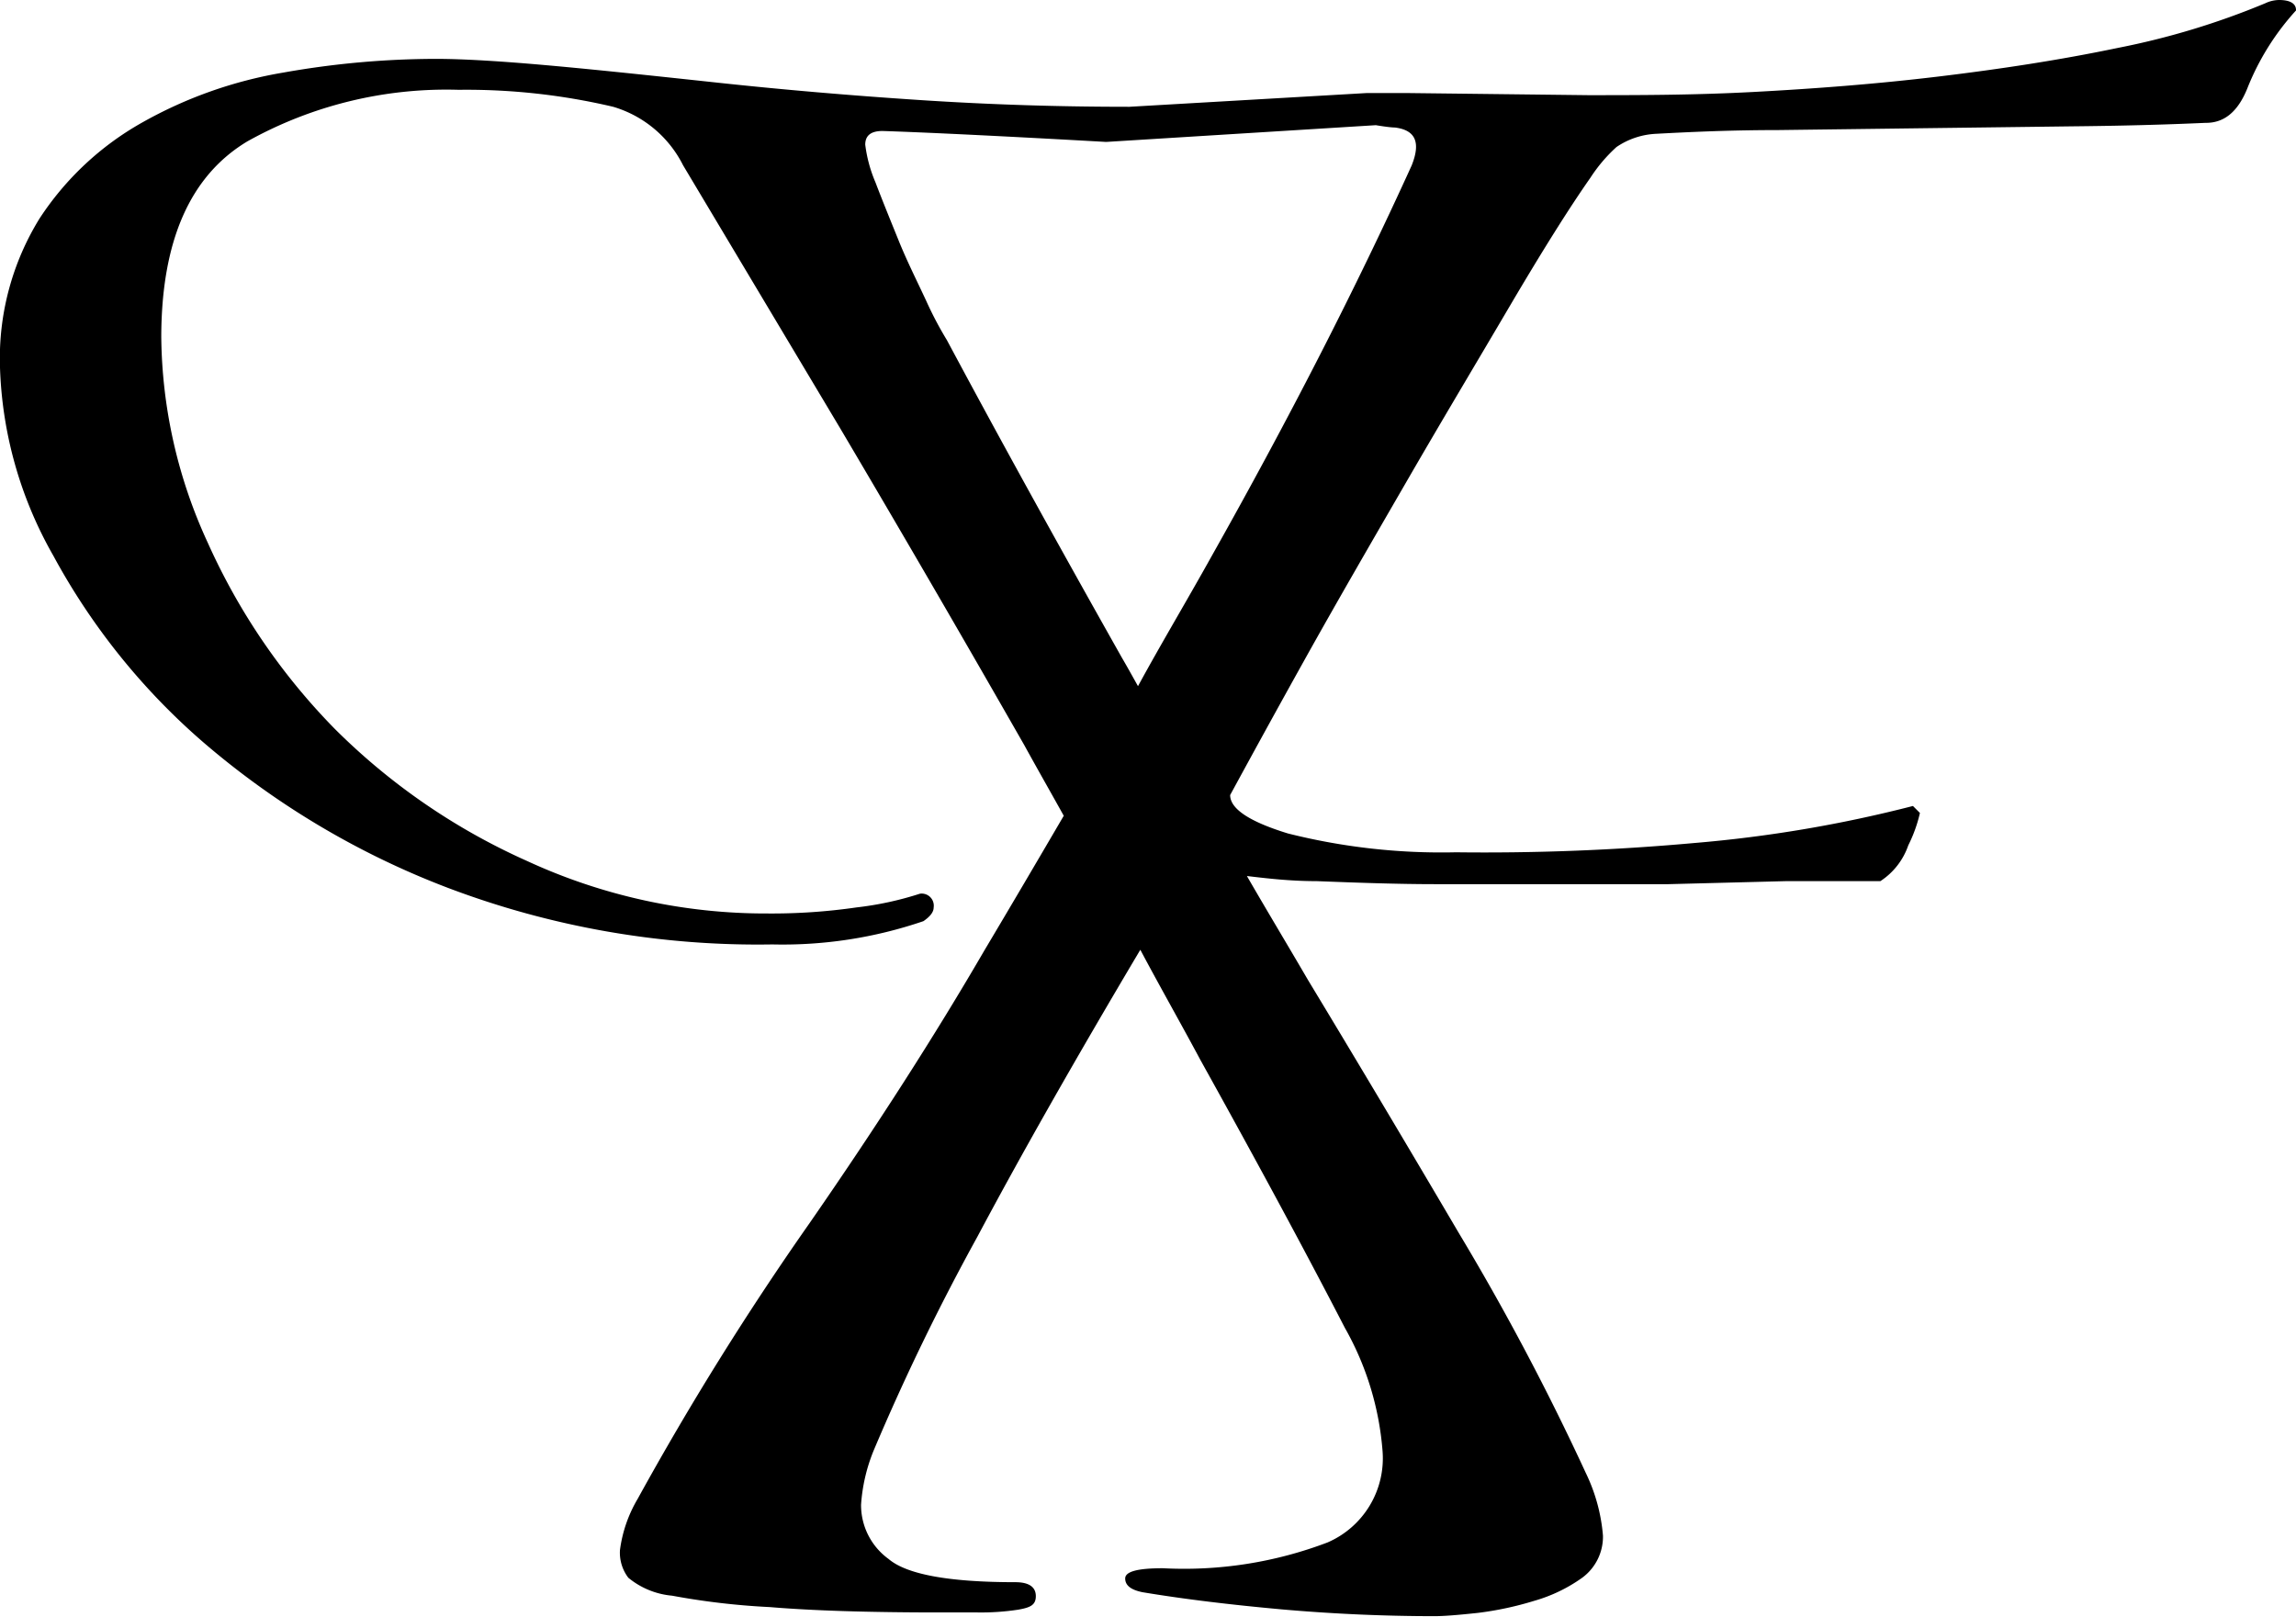 <svg xmlns="http://www.w3.org/2000/svg" viewBox="0 0 98.66 69.49"><title>logo3</title><g id="Ebene_2" data-name="Ebene 2"><g id="Ebene_1-2" data-name="Ebene 1"><path d="M58.71,4l1.86,0,7.66.09c2.17,0,4.55,0,7.16-.14s5.24-.34,7.9-.66S88.51,2.58,91,2.06A32.87,32.87,0,0,0,97.34.14,1.42,1.42,0,0,1,97.93,0c.49,0,.74.16.73.45a10.94,10.94,0,0,0-2.1,3.37c-.41,1-1,1.47-1.79,1.46-1.77.08-3.69.13-5.75.15l-6.34.08-6.27.08c-2,0-3.77.08-5.24.16a3.29,3.29,0,0,0-1.71.57,6.67,6.67,0,0,0-1.12,1.32Q67,9.55,64.89,13.13C63.48,15.53,62,18,60.45,20.68s-3,5.18-4.36,7.62-2.43,4.4-3.23,5.87c0,.59.82,1.14,2.48,1.65a27,27,0,0,0,7.22.81,100.1,100.1,0,0,0,10.26-.4,56.54,56.54,0,0,0,9.38-1.59l.3.3A6.14,6.14,0,0,1,82,36.33a3,3,0,0,1-1.2,1.54c-1.08,0-2.43,0-4.06,0L71.69,38c-1.77,0-3.54,0-5.31,0l-4.72,0c-1.57,0-3.27-.06-5.08-.13-1.16,0-2.15-.12-3-.22.89,1.54,1.77,3,2.62,4.46Q59.29,47.22,62.69,53A108.17,108.17,0,0,1,68.14,63.3,7.59,7.59,0,0,1,68.88,66,2.19,2.19,0,0,1,68,67.8a6.69,6.69,0,0,1-2.07,1,14,14,0,0,1-2.43.52c-.84.09-1.45.14-1.85.14q-3.24,0-6.56-.29c-2.21-.2-4.2-.44-6-.74-.49-.1-.74-.29-.74-.59s.54-.44,1.62-.44a17.33,17.33,0,0,0,7.08-1.11,3.94,3.94,0,0,0,2.36-3.91,12.73,12.73,0,0,0-1.62-5.31q-2.51-4.86-6.2-11.5C50.75,44,49.85,42.42,49,40.82q-4.2,7.07-7,12.33a98.38,98.38,0,0,0-4.45,9.17A7.46,7.46,0,0,0,37,64.67,2.86,2.86,0,0,0,38.18,67q1.17,1,5.45,1c.59,0,.88.21.88.6s-.25.49-.75.58A10.55,10.55,0,0,1,42,69.3l-1.62,0q-4.57,0-7.3-.23a31.27,31.27,0,0,1-4.2-.49A3.44,3.44,0,0,1,27,67.81a1.78,1.78,0,0,1-.36-1.19,5.78,5.78,0,0,1,.76-2.2A129,129,0,0,1,34.8,52.55q4.35-6.28,7.51-11.72c1.12-1.88,2.26-3.82,3.4-5.77C45.12,34,44.55,33,44,32q-4-7-7.89-13.58L29.35,7.1a4.92,4.92,0,0,0-3-2.51,27.49,27.49,0,0,0-6.64-.73,17.54,17.54,0,0,0-9.07,2.21Q6.94,8.28,6.93,14.48a21.53,21.53,0,0,0,2,8.85,27.41,27.41,0,0,0,5.46,8A27.6,27.6,0,0,0,22.64,37,24.45,24.45,0,0,0,33,39.26,25.31,25.31,0,0,0,36.8,39a14,14,0,0,0,2.73-.59.52.52,0,0,1,.59.59c0,.2-.15.39-.44.59a18.69,18.69,0,0,1-6.49,1,37.55,37.55,0,0,1-13.94-2.43A35.46,35.46,0,0,1,8.85,32a28.58,28.58,0,0,1-6.56-8.12A17.4,17.4,0,0,1,0,15.8,11.44,11.44,0,0,1,1.7,9.39,12.69,12.69,0,0,1,6.12,5.26a18.61,18.61,0,0,1,6.05-2.14,37.73,37.73,0,0,1,6.56-.59c1.18,0,2.83.1,4.94.29s4.53.45,7.23.74,5.58.54,8.63.74,6,.29,9,.29m-1,1.51s-6.46-.37-9.61-.47c-.49,0-.74.19-.74.59a6,6,0,0,0,.44,1.62c.3.79.64,1.62,1,2.51s.79,1.74,1.18,2.58a15.49,15.49,0,0,0,.89,1.69q3.24,6.06,7.52,13.65c.24.41.46.81.69,1.22,1-1.84,2.11-3.69,3.16-5.58q5-8.88,8.6-16.8c.4-1,.16-1.52-.72-1.63-.24,0-.82-.1-.82-.1"/></g></g></svg>